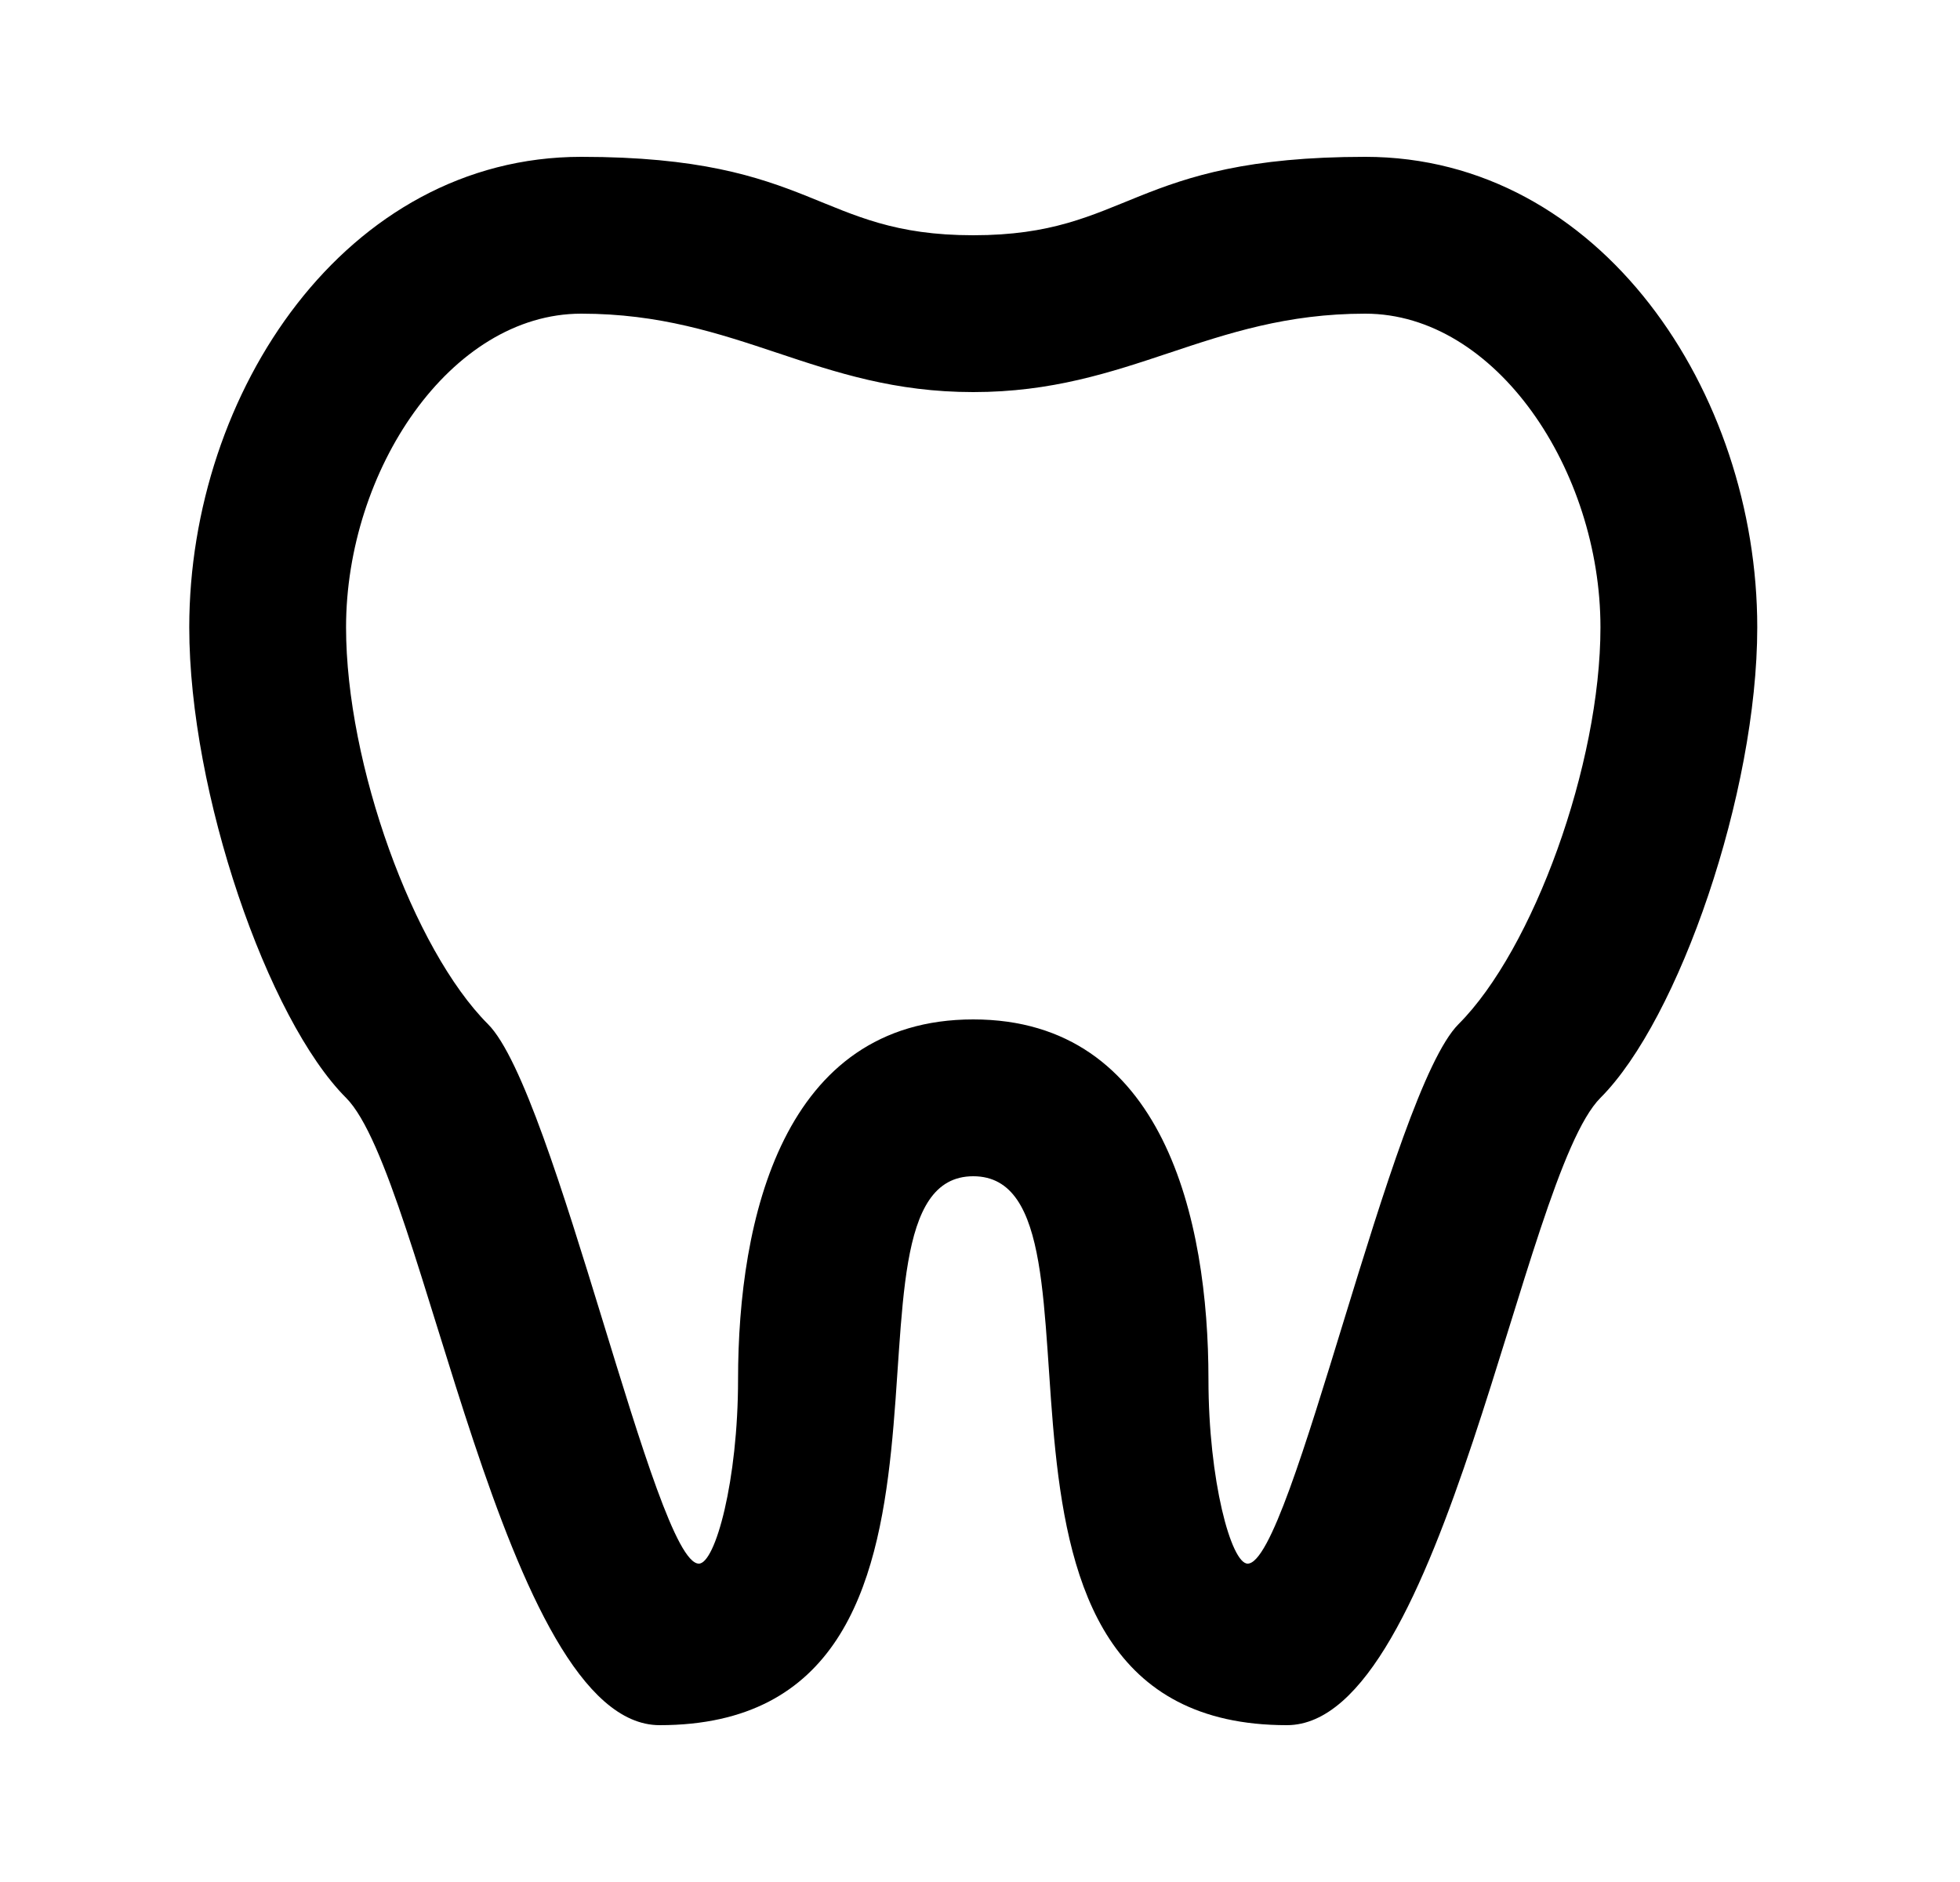 <svg id="1" viewBox="0 0 25 24" xmlns="http://www.w3.org/2000/svg">
<g id="902">
<path id="Vector" d="M7.414 2C4.414 2 2.414 5 2.414 8C2.414 10.11 3.414 13 4.414 14C5.414 15 6.414 22 8.414 22C12.954 22 10.414 15 12.414 15C14.414 15 11.874 22 16.414 22C18.414 22 19.414 15 20.414 14C21.414 13 22.414 10.11 22.414 8C22.414 5 20.414 2 17.414 2C14.414 2 14.414 3 12.414 3C10.414 3 10.414 2 7.414 2ZM7.414 4C9.414 4 10.414 5 12.414 5C14.414 5 15.414 4 17.414 4C19.084 4 20.414 6 20.414 8C20.414 9.75 19.554 12.11 18.604 13.06C17.744 13.92 16.474 19.94 15.914 19.94C15.704 19.94 15.414 18.88 15.414 17.59C15.414 15.55 14.844 13 12.414 13C9.984 13 9.414 15.55 9.414 17.59C9.414 18.88 9.124 19.94 8.914 19.94C8.354 19.94 7.084 13.92 6.224 13.06C5.274 12.11 4.414 9.75 4.414 8C4.414 6 5.744 4 7.414 4Z"/>
</g>
</svg>

